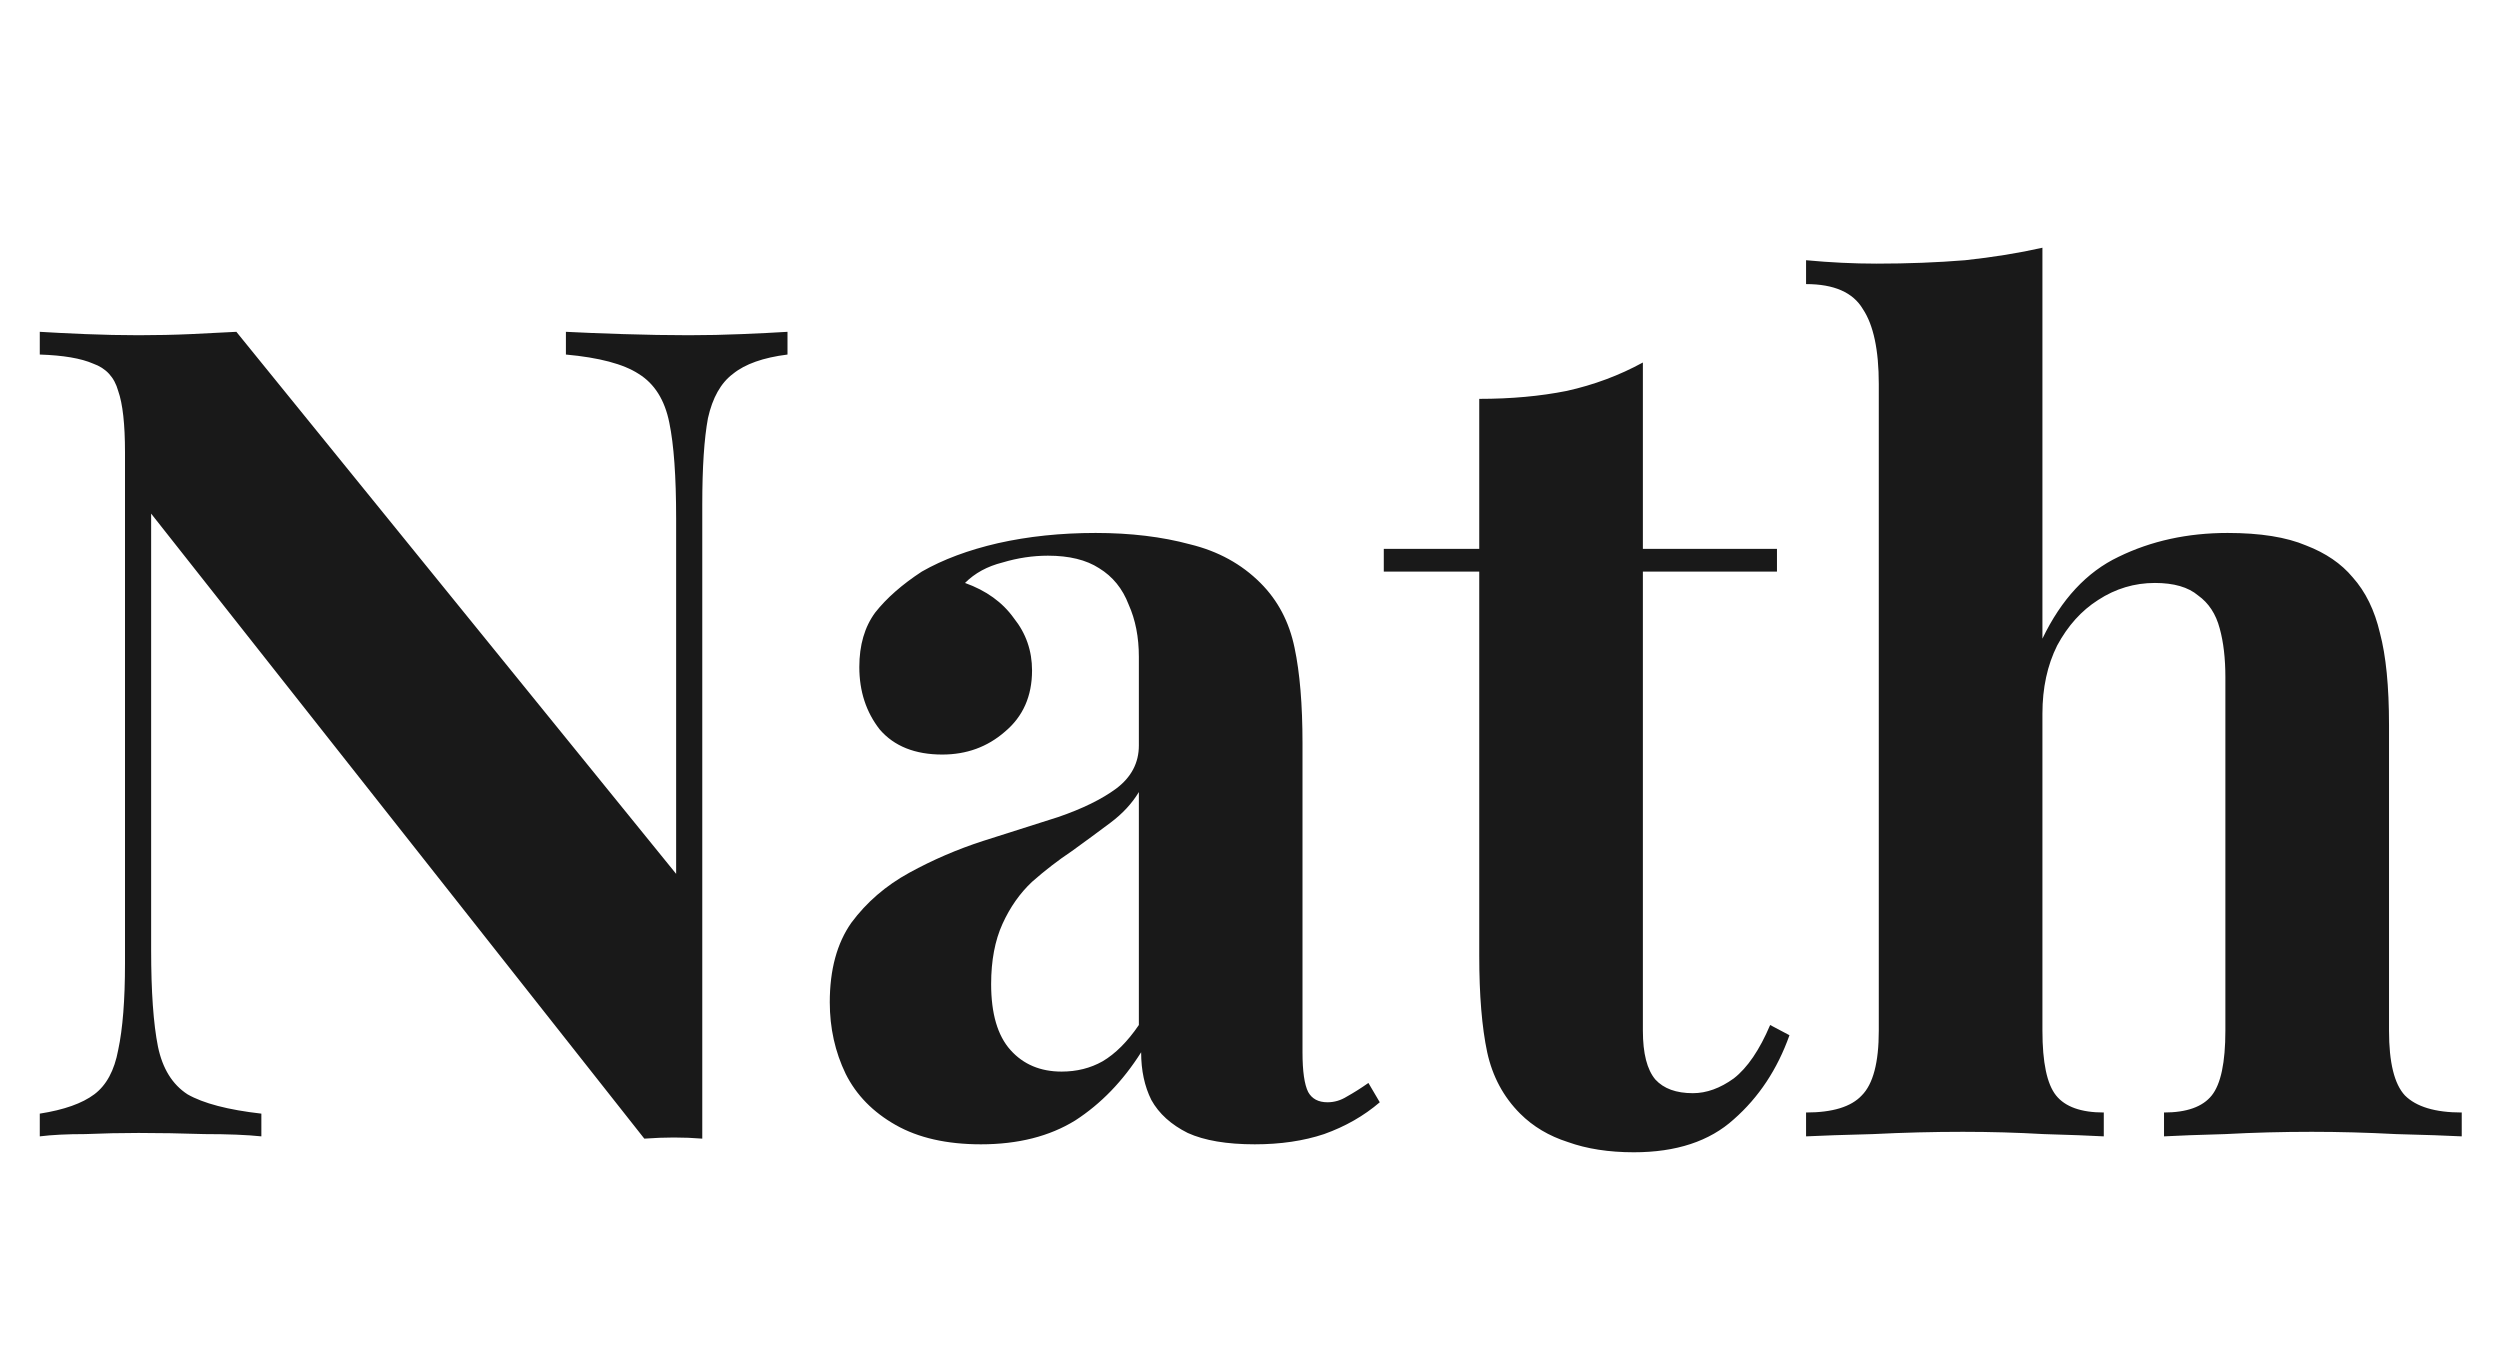 <svg width="33" height="18" viewBox="0 0 33 18" fill="none" xmlns="http://www.w3.org/2000/svg">
<path d="M10.395 4.38V4.68C10.075 4.72 9.835 4.805 9.675 4.935C9.515 5.055 9.405 5.25 9.345 5.52C9.295 5.79 9.27 6.17 9.27 6.66V15.03C9.15 15.02 9.025 15.015 8.895 15.015C8.775 15.015 8.645 15.02 8.505 15.03L1.995 6.78V12.54C1.995 13.09 2.025 13.515 2.085 13.815C2.145 14.105 2.275 14.315 2.475 14.445C2.685 14.565 3.01 14.65 3.45 14.7V15C3.26 14.98 3.01 14.97 2.7 14.97C2.39 14.96 2.1 14.955 1.83 14.955C1.6 14.955 1.365 14.96 1.125 14.97C0.885 14.97 0.685 14.98 0.525 15V14.7C0.845 14.65 1.085 14.565 1.245 14.445C1.405 14.325 1.51 14.13 1.56 13.86C1.62 13.58 1.65 13.2 1.65 12.72V5.97C1.65 5.6 1.62 5.33 1.56 5.16C1.51 4.98 1.4 4.86 1.23 4.8C1.07 4.73 0.835 4.69 0.525 4.68V4.38C0.685 4.39 0.885 4.4 1.125 4.41C1.365 4.42 1.6 4.425 1.83 4.425C2.07 4.425 2.3 4.42 2.52 4.41C2.74 4.4 2.94 4.39 3.12 4.38L8.925 11.535V6.84C8.925 6.29 8.895 5.87 8.835 5.58C8.775 5.28 8.64 5.065 8.43 4.935C8.23 4.805 7.91 4.72 7.47 4.68V4.38C7.66 4.39 7.91 4.4 8.22 4.41C8.53 4.42 8.82 4.425 9.09 4.425C9.33 4.425 9.565 4.42 9.795 4.41C10.035 4.4 10.235 4.39 10.395 4.38ZM12.948 15.105C12.498 15.105 12.123 15.02 11.823 14.85C11.523 14.68 11.303 14.455 11.163 14.175C11.023 13.885 10.953 13.57 10.953 13.23C10.953 12.8 11.048 12.45 11.238 12.18C11.438 11.91 11.693 11.69 12.003 11.52C12.313 11.35 12.638 11.21 12.978 11.1C13.328 10.99 13.658 10.885 13.968 10.785C14.288 10.675 14.543 10.55 14.733 10.41C14.933 10.26 15.033 10.07 15.033 9.84V8.67C15.033 8.41 14.988 8.18 14.898 7.98C14.818 7.77 14.688 7.61 14.508 7.5C14.338 7.39 14.113 7.335 13.833 7.335C13.633 7.335 13.433 7.365 13.233 7.425C13.033 7.475 12.868 7.565 12.738 7.695C13.018 7.795 13.233 7.95 13.383 8.16C13.543 8.36 13.623 8.59 13.623 8.85C13.623 9.19 13.503 9.46 13.263 9.66C13.033 9.86 12.758 9.96 12.438 9.96C12.078 9.96 11.803 9.85 11.613 9.63C11.433 9.4 11.343 9.125 11.343 8.805C11.343 8.515 11.413 8.275 11.553 8.085C11.703 7.895 11.908 7.715 12.168 7.545C12.448 7.385 12.783 7.26 13.173 7.17C13.573 7.08 14.003 7.035 14.463 7.035C14.923 7.035 15.338 7.085 15.708 7.185C16.078 7.275 16.388 7.445 16.638 7.695C16.868 7.925 17.018 8.21 17.088 8.55C17.158 8.88 17.193 9.3 17.193 9.81V13.89C17.193 14.14 17.218 14.315 17.268 14.415C17.318 14.505 17.403 14.55 17.523 14.55C17.613 14.55 17.698 14.525 17.778 14.475C17.868 14.425 17.963 14.365 18.063 14.295L18.213 14.55C18.003 14.73 17.758 14.87 17.478 14.97C17.208 15.06 16.903 15.105 16.563 15.105C16.193 15.105 15.898 15.055 15.678 14.955C15.458 14.845 15.298 14.7 15.198 14.52C15.108 14.34 15.063 14.13 15.063 13.89C14.823 14.27 14.533 14.57 14.193 14.79C13.853 15 13.438 15.105 12.948 15.105ZM14.013 14.145C14.213 14.145 14.393 14.1 14.553 14.01C14.723 13.91 14.883 13.75 15.033 13.53V10.455C14.943 10.605 14.818 10.74 14.658 10.86C14.498 10.98 14.328 11.105 14.148 11.235C13.968 11.355 13.793 11.49 13.623 11.64C13.463 11.79 13.333 11.975 13.233 12.195C13.133 12.415 13.083 12.68 13.083 12.99C13.083 13.38 13.168 13.67 13.338 13.86C13.508 14.05 13.733 14.145 14.013 14.145ZM21.686 4.785V7.245H23.456V7.545H21.686V13.605C21.686 13.905 21.741 14.12 21.851 14.25C21.961 14.37 22.126 14.43 22.346 14.43C22.526 14.43 22.706 14.365 22.886 14.235C23.066 14.095 23.226 13.86 23.366 13.53L23.621 13.665C23.461 14.115 23.216 14.485 22.886 14.775C22.566 15.065 22.126 15.21 21.566 15.21C21.236 15.21 20.946 15.165 20.696 15.075C20.446 14.995 20.236 14.87 20.066 14.7C19.846 14.48 19.701 14.21 19.631 13.89C19.561 13.56 19.526 13.135 19.526 12.615V7.545H18.266V7.245H19.526V5.265C19.946 5.265 20.331 5.23 20.681 5.16C21.041 5.08 21.376 4.955 21.686 4.785ZM26.96 3.27V8.43C27.21 7.91 27.545 7.55 27.965 7.35C28.395 7.14 28.875 7.035 29.405 7.035C29.835 7.035 30.18 7.09 30.44 7.2C30.7 7.3 30.905 7.44 31.055 7.62C31.225 7.81 31.345 8.055 31.415 8.355C31.495 8.655 31.535 9.06 31.535 9.57V13.605C31.535 14.025 31.605 14.31 31.745 14.46C31.895 14.61 32.145 14.685 32.495 14.685V15C32.305 14.99 32.015 14.98 31.625 14.97C31.245 14.95 30.875 14.94 30.515 14.94C30.125 14.94 29.745 14.95 29.375 14.97C29.015 14.98 28.745 14.99 28.565 15V14.685C28.865 14.685 29.075 14.61 29.195 14.46C29.315 14.31 29.375 14.025 29.375 13.605V8.94C29.375 8.69 29.35 8.475 29.3 8.295C29.25 8.105 29.155 7.96 29.015 7.86C28.885 7.75 28.695 7.695 28.445 7.695C28.175 7.695 27.925 7.77 27.695 7.92C27.475 8.06 27.295 8.26 27.155 8.52C27.025 8.78 26.96 9.08 26.96 9.42V13.605C26.96 14.025 27.02 14.31 27.14 14.46C27.26 14.61 27.47 14.685 27.77 14.685V15C27.59 14.99 27.325 14.98 26.975 14.97C26.625 14.95 26.27 14.94 25.91 14.94C25.52 14.94 25.125 14.95 24.725 14.97C24.335 14.98 24.04 14.99 23.84 15V14.685C24.19 14.685 24.435 14.61 24.575 14.46C24.725 14.31 24.8 14.025 24.8 13.605V5.07C24.8 4.62 24.73 4.29 24.59 4.08C24.46 3.86 24.21 3.75 23.84 3.75V3.435C24.16 3.465 24.47 3.48 24.77 3.48C25.18 3.48 25.57 3.465 25.94 3.435C26.31 3.395 26.65 3.34 26.96 3.27Z" fill="#191919"/>
</svg>
